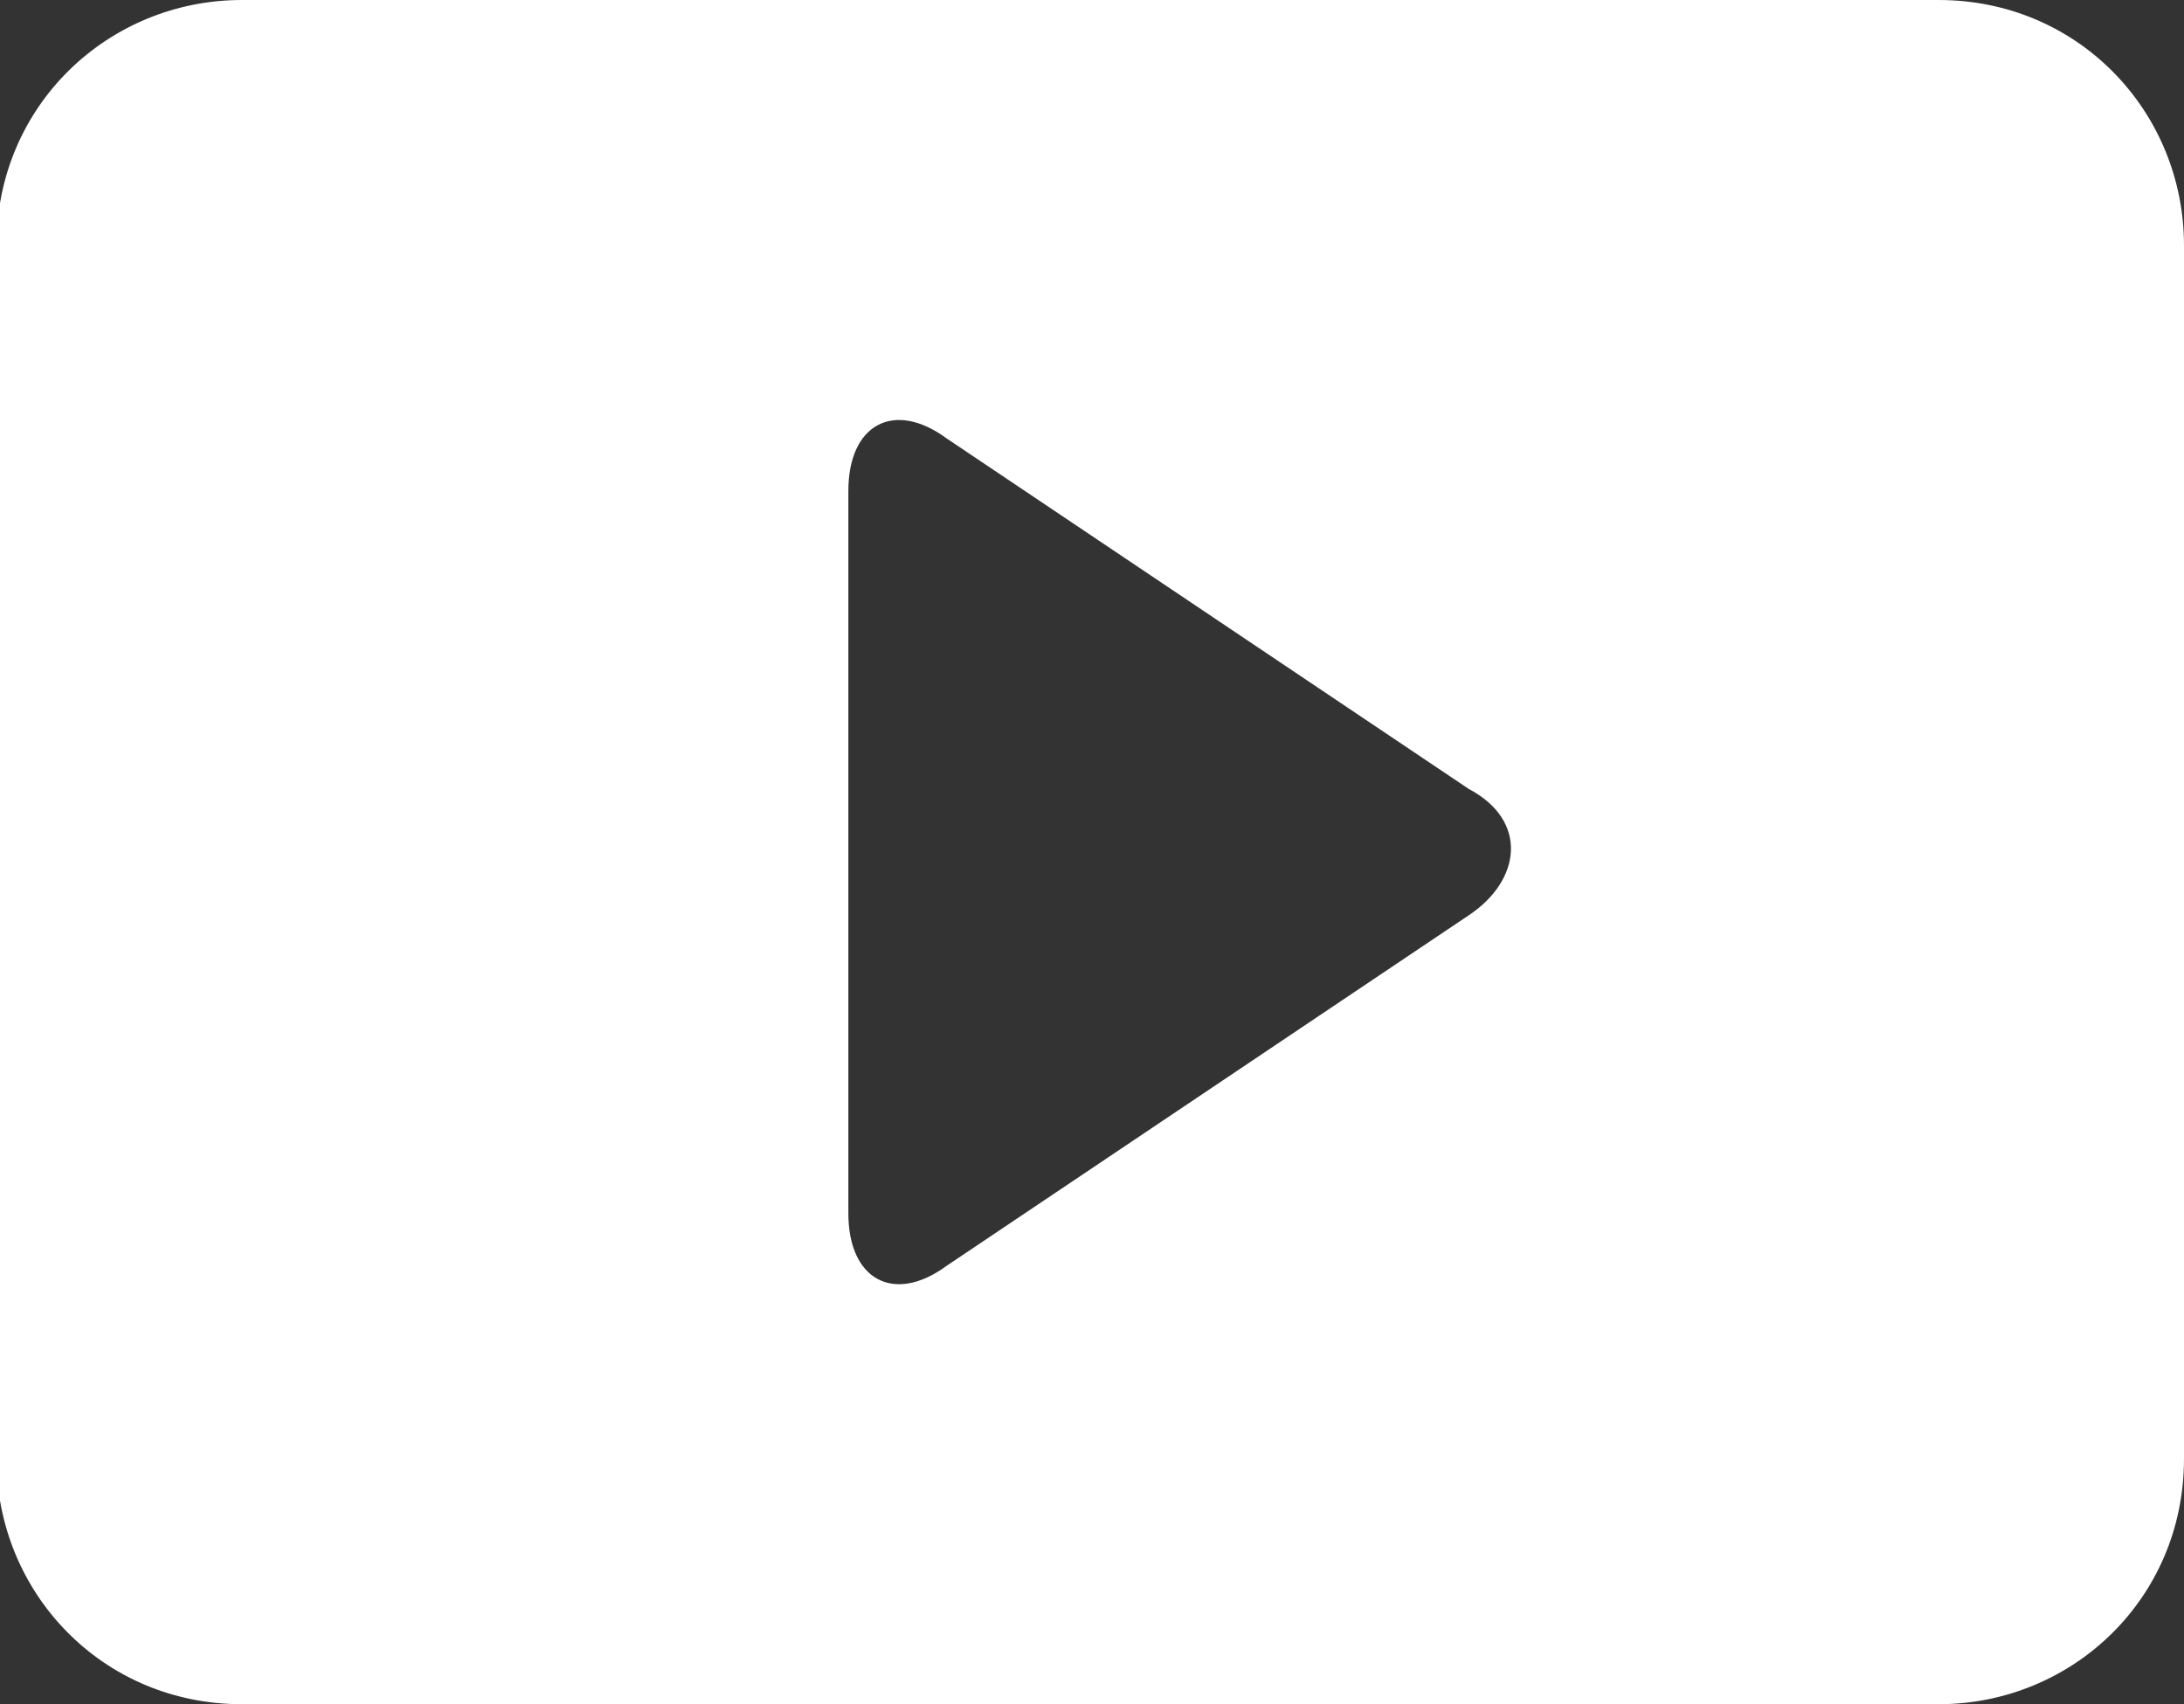 <?xml version="1.0" encoding="utf-8"?>
<!-- Generator: Adobe Illustrator 19.0.0, SVG Export Plug-In . SVG Version: 6.00 Build 0)  -->
<svg version="1.1" id="图层_1" xmlns="http://www.w3.org/2000/svg" xmlns:xlink="http://www.w3.org/1999/xlink" x="0px" y="0px"
	 viewBox="-295.7 396.6 62.3 48.6" style="enable-background:new -295.7 396.6 62.3 48.6;" xml:space="preserve">
<rect x="-295.7" y="396.6" width="62.3" height="48.6" fill="#333333" stroke="none"/>
<style type="text/css">
	.st0{fill:#fff;}
</style>
<path class="st0" d="M-274.4,396.6h-14.4c-3.8,0-7,3-7,7l0,0v34.6c0,3.8,3,7,7,7h48.4c3.8,0,7-3,7-7l0,0v-34.6c0-3.8-3-7-7-7H-274.4
	 M-253.8,422.7l-14.9,10c-1.5,1.1-2.8,0.4-2.8-1.5v-20.6c0-1.9,1.3-2.6,2.8-1.5l14.9,10C-252.1,420-252.3,421.7-253.8,422.7z"/>
</svg>
